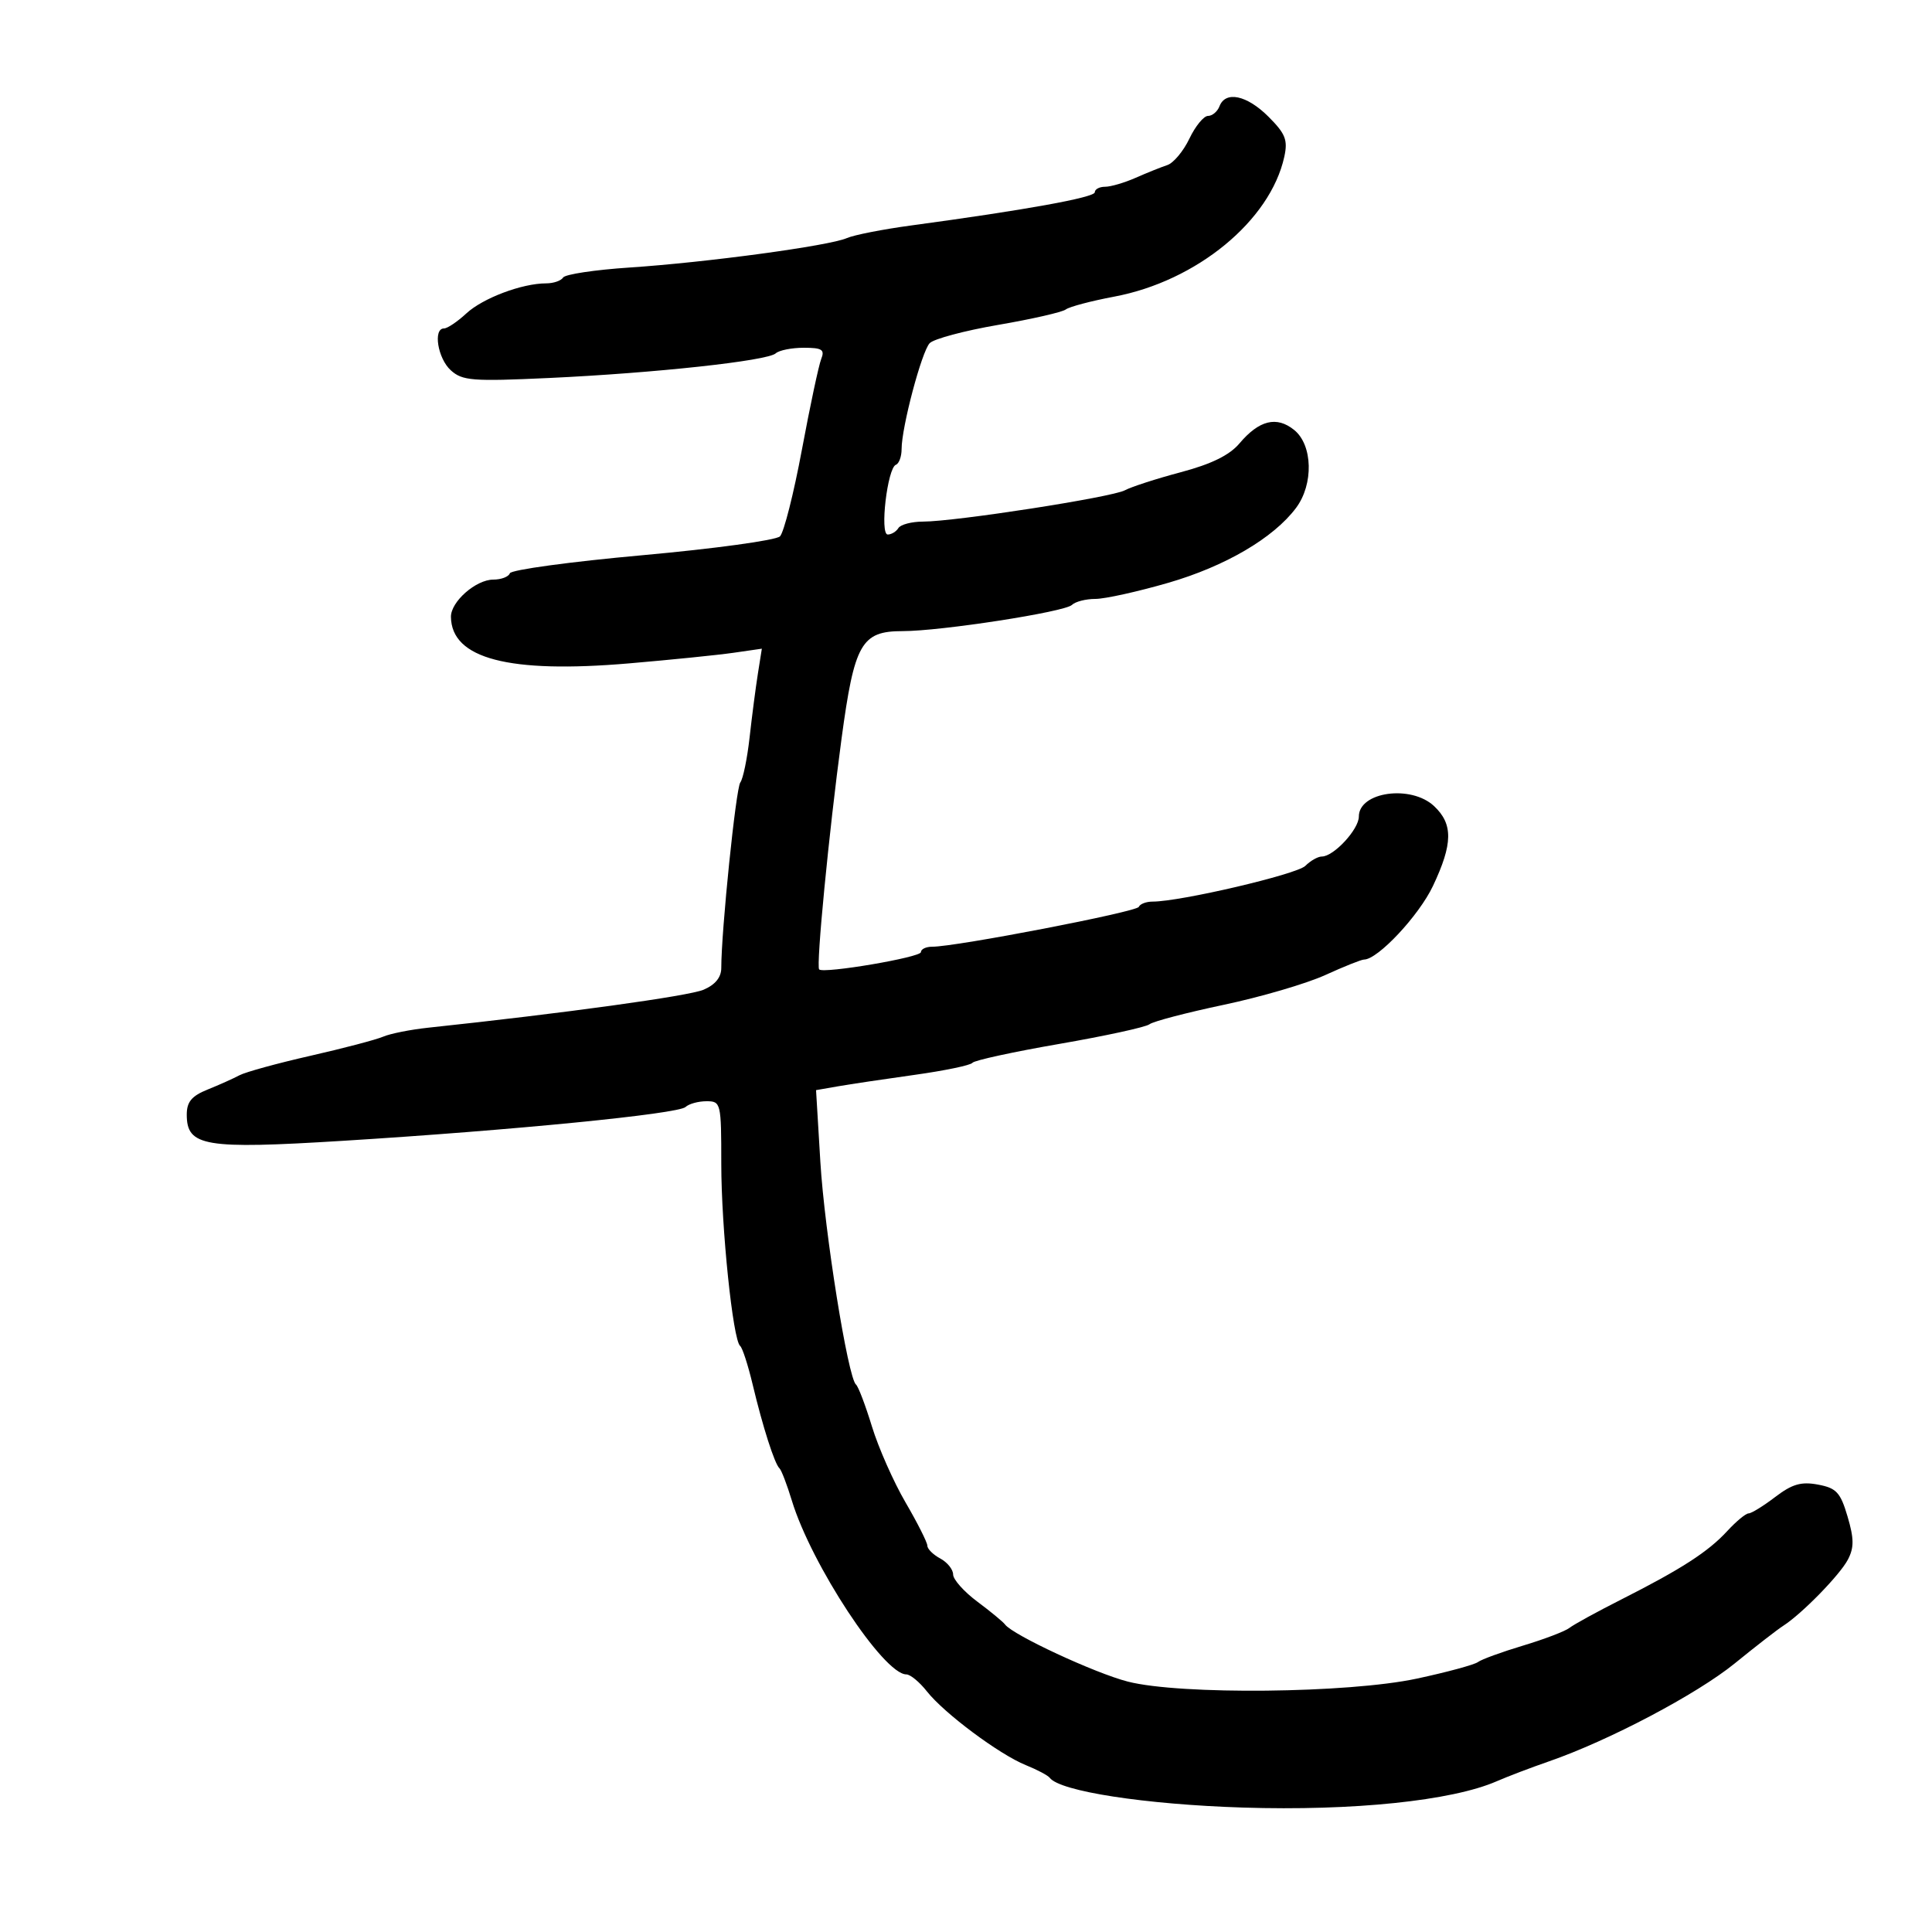 <svg xmlns="http://www.w3.org/2000/svg" width="300" height="300" viewBox="0 0 300 300" version="1.1">
	<path d="M 189.362 16.500 C 189.045 17.325, 188.243 18, 187.578 18 C 186.914 18, 185.613 19.589, 184.687 21.531 C 183.761 23.473, 182.215 25.321, 181.251 25.638 C 180.288 25.955, 178.082 26.841, 176.349 27.607 C 174.616 28.373, 172.478 29, 171.599 29 C 170.719 29, 170 29.384, 170 29.854 C 170 30.664, 159.123 32.631, 141.500 35.008 C 137.100 35.602, 132.600 36.485, 131.500 36.971 C 128.794 38.168, 109.729 40.750, 97.751 41.542 C 92.390 41.896, 87.751 42.594, 87.442 43.093 C 87.134 43.592, 85.948 44, 84.807 44 C 81.064 44, 74.975 46.294, 72.412 48.669 C 71.029 49.951, 69.470 51, 68.948 51 C 67.215 51, 67.969 55.662, 69.999 57.499 C 71.795 59.125, 73.346 59.246, 85.249 58.694 C 101.663 57.933, 119.185 56.030, 120.450 54.871 C 120.972 54.392, 122.933 54, 124.807 54 C 127.651 54, 128.099 54.289, 127.517 55.750 C 127.133 56.712, 125.783 63.054, 124.517 69.842 C 123.251 76.631, 121.720 82.680, 121.114 83.286 C 120.508 83.892, 110.897 85.210, 99.756 86.214 C 88.615 87.218, 79.350 88.481, 79.167 89.020 C 78.983 89.559, 77.831 90, 76.605 90 C 73.899 90, 69.992 93.436, 70.022 95.789 C 70.107 102.285, 79.003 104.607, 97.679 103.009 C 104.180 102.453, 111.480 101.712, 113.900 101.363 L 118.299 100.728 117.683 104.614 C 117.344 106.751, 116.765 111.200, 116.397 114.500 C 116.029 117.800, 115.380 120.950, 114.955 121.500 C 114.272 122.383, 112 144.536, 112 150.310 C 112 151.761, 111.062 152.912, 109.250 153.685 C 106.950 154.667, 87.561 157.341, 66.500 159.580 C 63.750 159.873, 60.600 160.499, 59.500 160.972 C 58.400 161.444, 53.309 162.783, 48.188 163.946 C 43.066 165.109, 38.116 166.468, 37.188 166.965 C 36.259 167.462, 34.037 168.458, 32.250 169.179 C 29.758 170.183, 29 171.092, 29 173.075 C 29 178.016, 31.743 178.476, 53.249 177.145 C 79.556 175.516, 105.301 172.975, 106.450 171.894 C 106.973 171.402, 108.435 171, 109.700 171 C 111.942 171, 112 171.246, 112 180.682 C 112 190.657, 113.807 208.114, 114.931 209 C 115.280 209.275, 116.155 211.975, 116.876 215 C 118.437 221.553, 120.279 227.308, 121.037 228 C 121.338 228.275, 122.201 230.525, 122.954 233 C 125.991 242.970, 137.206 260, 140.736 260 C 141.351 260, 142.787 261.186, 143.927 262.635 C 146.601 266.034, 155.170 272.423, 159.290 274.089 C 161.056 274.802, 162.725 275.686, 163 276.053 C 164.578 278.158, 177.812 280.197, 193 280.678 C 210.102 281.218, 225.463 279.627, 232.405 276.595 C 234.107 275.852, 237.750 274.465, 240.500 273.513 C 249.818 270.288, 263.474 263.087, 269.382 258.283 C 272.616 255.652, 275.991 253.034, 276.882 252.464 C 279.793 250.601, 285.703 244.551, 286.948 242.159 C 287.912 240.308, 287.900 238.912, 286.887 235.484 C 285.782 231.739, 285.156 231.064, 282.298 230.528 C 279.687 230.038, 278.284 230.444, 275.650 232.454 C 273.814 233.854, 271.955 235, 271.520 235 C 271.085 235, 269.590 236.238, 268.198 237.750 C 265.238 240.965, 261.086 243.645, 251.704 248.392 C 247.966 250.284, 244.366 252.258, 243.704 252.778 C 243.042 253.299, 239.800 254.536, 236.500 255.527 C 233.200 256.517, 230.047 257.668, 229.494 258.084 C 228.940 258.500, 224.665 259.658, 219.994 260.657 C 209.342 262.935, 183.274 263.203, 175.132 261.118 C 170.025 259.811, 157.264 253.877, 156.064 252.253 C 155.754 251.833, 153.813 250.231, 151.750 248.693 C 149.687 247.156, 148 245.262, 148 244.484 C 148 243.707, 147.100 242.589, 146 242 C 144.900 241.411, 144 240.520, 144 240.018 C 144 239.517, 142.477 236.496, 140.616 233.304 C 138.755 230.112, 136.404 224.800, 135.393 221.500 C 134.382 218.200, 133.270 215.275, 132.923 215 C 131.676 214.012, 128.037 191.275, 127.383 180.388 L 126.716 169.276 130.108 168.685 C 131.974 168.359, 137.325 167.560, 142 166.907 C 146.675 166.255, 150.725 165.412, 151 165.033 C 151.275 164.655, 157.345 163.334, 164.488 162.098 C 171.631 160.861, 177.931 159.490, 178.488 159.049 C 179.045 158.609, 184.225 157.251, 190 156.031 C 195.775 154.812, 202.876 152.731, 205.780 151.407 C 208.683 150.083, 211.393 149, 211.802 149 C 213.938 149, 220.330 142.178, 222.508 137.574 C 225.608 131.022, 225.652 127.961, 222.686 125.174 C 219.108 121.813, 211 122.942, 211 126.801 C 211 128.786, 207.096 133, 205.257 133 C 204.644 133, 203.491 133.652, 202.694 134.449 C 201.375 135.768, 183.291 140, 178.975 140 C 177.981 140, 177.017 140.368, 176.833 140.818 C 176.516 141.598, 148.415 147.018, 144.750 147.006 C 143.787 147.003, 143 147.381, 143 147.847 C 143 148.656, 127.890 151.223, 127.199 150.532 C 126.699 150.032, 128.720 129.190, 130.670 114.728 C 132.670 99.903, 133.750 98, 140.161 98 C 146.099 98, 165.337 95.023, 166.450 93.931 C 166.973 93.419, 168.610 93, 170.088 93 C 171.567 93, 176.656 91.876, 181.397 90.502 C 190.262 87.933, 197.765 83.535, 201.254 78.862 C 203.997 75.188, 203.850 69.106, 200.961 66.767 C 198.239 64.563, 195.518 65.235, 192.447 68.870 C 190.917 70.681, 188.088 72.068, 183.363 73.323 C 179.588 74.326, 175.677 75.589, 174.671 76.131 C 172.649 77.219, 148.353 80.988, 143.309 80.995 C 141.554 80.998, 139.840 81.450, 139.500 82 C 139.160 82.550, 138.416 83, 137.847 83 C 136.584 83, 137.795 72.665, 139.116 72.167 C 139.602 71.983, 140 70.887, 140 69.731 C 140 66.349, 143.112 54.610, 144.358 53.291 C 144.986 52.625, 149.775 51.346, 155 50.448 C 160.225 49.551, 164.950 48.472, 165.500 48.051 C 166.050 47.631, 169.425 46.737, 173 46.065 C 185.824 43.654, 197.245 34.269, 199.423 24.352 C 199.996 21.740, 199.614 20.768, 196.974 18.128 C 193.622 14.775, 190.296 14.064, 189.362 16.500" stroke="none" fill="black" fill-rule="evenodd"/>
</svg>